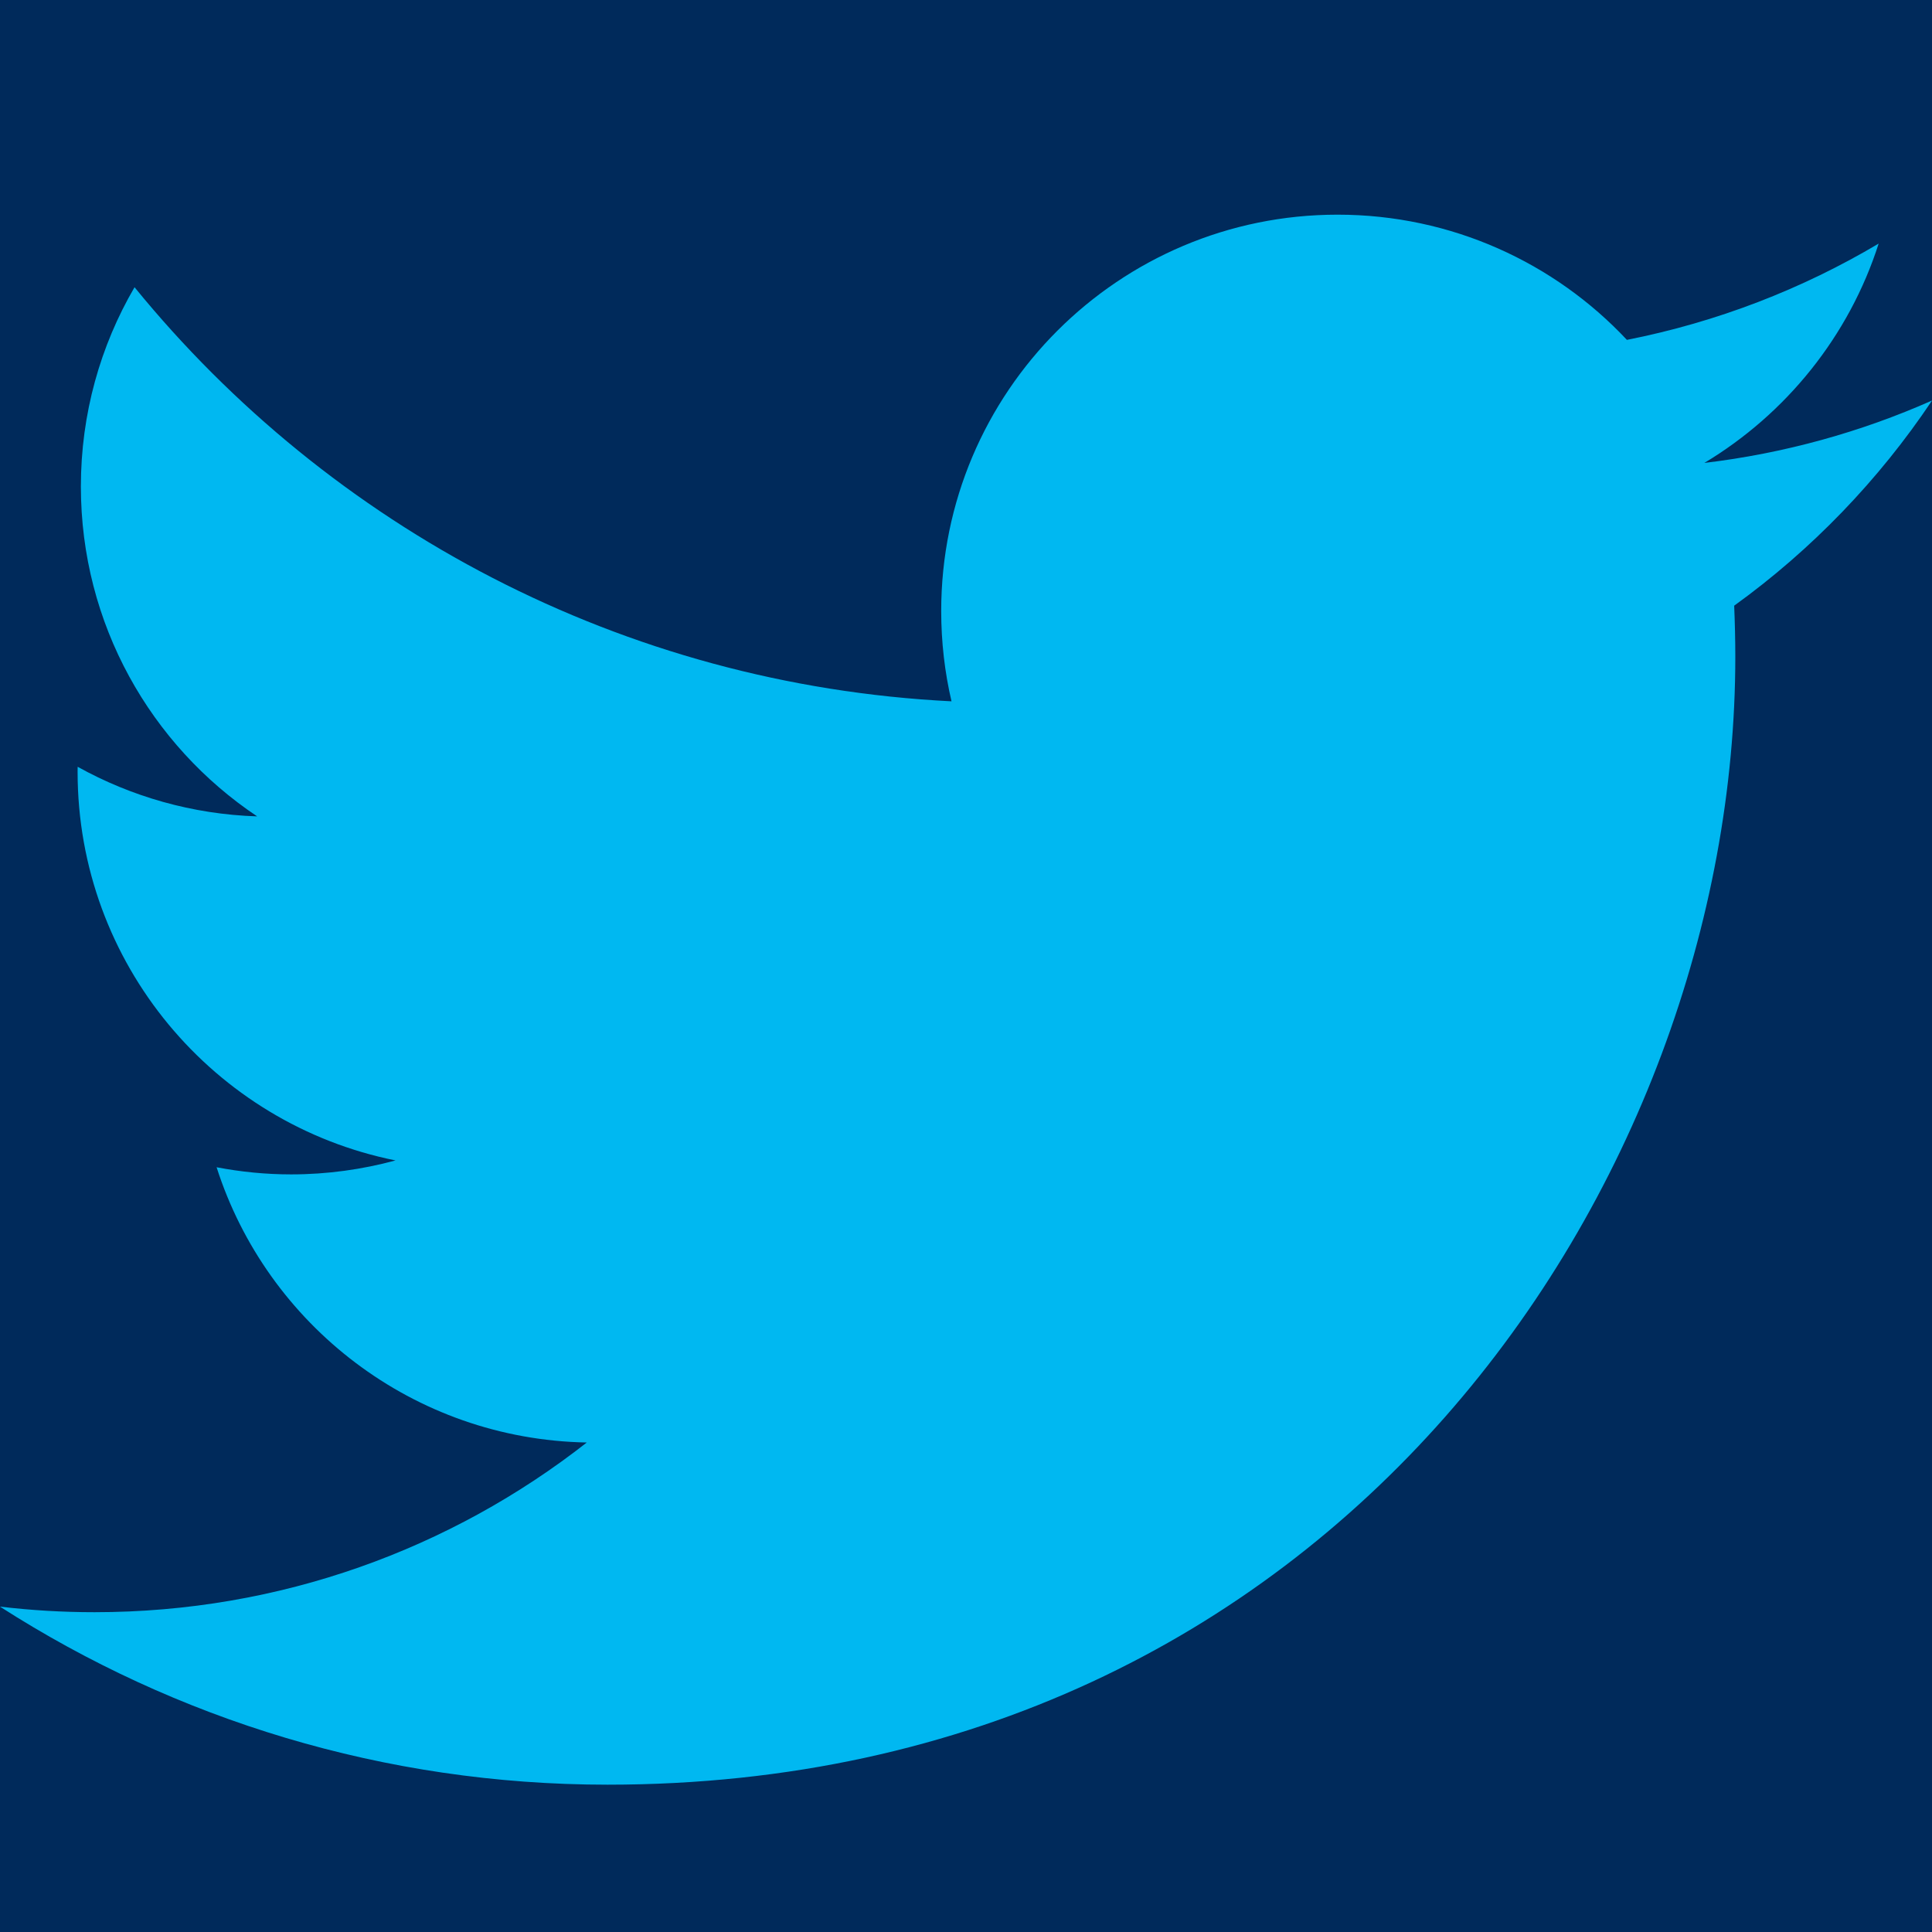 <?xml version="1.0" encoding="utf-8"?>
<!-- Generator: Adobe Illustrator 16.0.3, SVG Export Plug-In . SVG Version: 6.00 Build 0)  -->
<!DOCTYPE svg PUBLIC "-//W3C//DTD SVG 1.1//EN" "http://www.w3.org/Graphics/SVG/1.1/DTD/svg11.dtd">
<svg version="1.1" xmlns="http://www.w3.org/2000/svg" xmlns:xlink="http://www.w3.org/1999/xlink" x="0px" y="0px" width="36px"
	 height="36px" viewBox="0 0 36 36" enable-background="new 0 0 36 36" xml:space="preserve">
<g id="linkedin" display="none">
	<rect display="inline" fill="#002A5B" width="36" height="36"/>
	<g display="inline">
		<path fill="#00B8F1" d="M33.332,0H2.657C1.191,0,0,1.163,0,2.594v30.809C0,34.836,1.191,36,2.657,36h30.675
			C34.801,36,36,34.836,36,33.402V2.594C36,1.163,34.801,0,33.332,0z"/>
		<path fill="#002A5B" d="M5.335,13.498h5.341v17.178H5.335V13.498z M8.006,4.956c1.707,0,3.094,1.388,3.094,3.095
			c0,1.71-1.387,3.098-3.094,3.098c-1.711,0-3.095-1.388-3.095-3.098C4.911,6.344,6.295,4.956,8.006,4.956"/>
		<path fill="#002A5B" d="M14.026,13.498h5.123v2.346h0.072c0.715-1.35,2.455-2.774,5.053-2.774c5.402,0,6.398,3.558,6.398,8.185
			v9.422H25.34v-8.352c0-1.994-0.037-4.558-2.775-4.558c-2.777,0-3.201,2.171-3.201,4.412v8.498h-5.337V13.498z"/>
	</g>
</g>
<g id="g_x2B_" display="none">
	<g display="inline">
		<rect fill="#002A5B" width="36" height="36"/>
		<g>
			<path fill="#00B8F1" d="M16.301,2.628c0.282,0.176,0.601,0.434,0.953,0.771c0.339,0.353,0.672,0.786,0.996,1.3
				c0.31,0.485,0.586,1.057,0.826,1.718c0.197,0.661,0.297,1.432,0.297,2.313c-0.027,1.616-0.382,2.908-1.066,3.877
				c-0.335,0.47-0.69,0.903-1.066,1.3c-0.415,0.396-0.856,0.8-1.327,1.212c-0.268,0.279-0.515,0.594-0.742,0.947
				c-0.269,0.367-0.403,0.793-0.403,1.278c0,0.47,0.138,0.859,0.413,1.167c0.233,0.294,0.46,0.551,0.681,0.771l1.526,1.255
				c0.948,0.779,1.78,1.639,2.495,2.576c0.673,0.955,1.023,2.203,1.052,3.746c0,2.189-0.963,4.127-2.888,5.816
				c-1.995,1.746-4.875,2.65-8.638,2.709c-3.15-0.029-5.503-0.703-7.056-2.023C0.785,32.131,0,30.658,0,28.941
				c0-0.836,0.255-1.766,0.765-2.793c0.495-1.025,1.391-1.926,2.688-2.703c1.457-0.834,2.987-1.393,4.59-1.67
				c1.588-0.236,2.907-0.367,3.956-0.396c-0.324-0.43-0.613-0.887-0.867-1.373c-0.295-0.474-0.443-1.042-0.443-1.706
				c0-0.398,0.056-0.731,0.168-0.997c0.099-0.281,0.19-0.539,0.275-0.775c-0.511,0.059-0.992,0.088-1.445,0.088
				c-2.395-0.029-4.219-0.786-5.475-2.269c-1.314-1.38-1.971-2.988-1.971-4.824c0-2.217,0.931-4.229,2.793-6.035
				C6.313,2.432,7.642,1.742,9.02,1.418C10.385,1.14,11.663,1,12.857,1h8.996l-2.777,1.628H16.301z M18.039,28.625
				c0-1.146-0.372-2.145-1.118-2.996c-0.788-0.809-2.019-1.799-3.694-2.975c-0.287-0.029-0.623-0.043-1.009-0.043
				c-0.229-0.031-0.817,0-1.762,0.086c-0.931,0.133-1.883,0.346-2.857,0.641c-0.229,0.088-0.552,0.219-0.967,0.396
				c-0.416,0.189-0.837,0.461-1.267,0.814c-0.416,0.367-0.766,0.822-1.053,1.367c-0.33,0.572-0.494,1.262-0.494,2.07
				c0,1.586,0.716,2.895,2.148,3.922c1.36,1.027,3.223,1.557,5.586,1.586c2.119-0.029,3.737-0.498,4.854-1.41
				C17.495,31.188,18.039,30.035,18.039,28.625z M11.768,15.387c1.184-0.044,2.169-0.471,2.959-1.281
				c0.381-0.574,0.626-1.162,0.734-1.765c0.065-0.603,0.098-1.111,0.098-1.523c0-1.781-0.454-3.576-1.361-5.386
				c-0.425-0.868-0.985-1.575-1.679-2.119c-0.709-0.515-1.524-0.788-2.446-0.817c-1.219,0.03-2.232,0.523-3.041,1.479
				C6.352,4.976,6.026,6.094,6.056,7.33c0,1.634,0.476,3.333,1.428,5.1c0.461,0.824,1.056,1.523,1.785,2.097
				C9.997,15.101,10.829,15.387,11.768,15.387z"/>
			<polygon fill-rule="evenodd" clip-rule="evenodd" fill="#00B8F1" points="36,15.077 31.154,15.077 31.154,10.231 28.386,10.231 
				28.386,15.077 23.654,15.077 23.654,17.846 28.386,17.846 28.386,22.576 31.154,22.576 31.154,17.846 36,17.846 			"/>
		</g>
	</g>
</g>
<g id="fb" display="none">
	<rect display="inline" fill="#002A5B" width="36" height="36"/>
	<g display="inline">
		<path fill="#00B8F1" d="M34.015,0H1.987C0.89,0,0,0.889,0,1.987v32.028c0,1.097,0.89,1.986,1.987,1.986h17.241V22.059h-4.69
			v-5.433h4.69v-4.007c0-4.649,2.84-7.181,6.99-7.181c1.987,0,3.694,0.147,4.191,0.213v4.859l-2.876,0.002
			c-2.258,0-2.693,1.072-2.693,2.645v3.469h5.38l-0.7,5.433h-4.68v13.942h9.175c1.097,0,1.986-0.89,1.986-1.986V1.987
			C36.001,0.889,35.111,0,34.015,0z"/>
		<path fill="#002A5B" d="M29.52,22.059l0.7-5.433h-5.38v-3.469c0-1.573,0.436-2.645,2.693-2.645l2.876-0.002V5.651
			c-0.497-0.066-2.204-0.213-4.191-0.213c-4.15,0-6.99,2.532-6.99,7.181v4.007h-4.69v5.433h4.69v13.942h5.612V22.059H29.52z"/>
	</g>
</g>
<g id="twitter">
	<g>
		<rect fill="#002A5B" width="36" height="36"/>
		<path fill="#00B8F1" d="M36.001,7.463c-1.325,0.587-2.748,0.984-4.243,1.163c1.524-0.915,2.696-2.362,3.248-4.087
			C33.578,5.387,31.999,6,30.315,6.333C28.969,4.897,27.049,4,24.924,4c-4.078,0-7.386,3.307-7.386,7.385
			c0,0.579,0.066,1.143,0.192,1.683C11.592,12.761,6.149,9.82,2.507,5.352c-0.636,1.09-1,2.359-1,3.713
			c0,2.562,1.303,4.823,3.285,6.147c-1.21-0.039-2.35-0.371-3.345-0.924c-0.001,0.031-0.001,0.062-0.001,0.093
			c0,3.578,2.545,6.564,5.924,7.242c-0.62,0.168-1.271,0.26-1.945,0.26c-0.476,0-0.939-0.047-1.389-0.133
			c0.939,2.936,3.666,5.07,6.898,5.129c-2.527,1.98-5.712,3.162-9.172,3.162c-0.596,0-1.184-0.035-1.763-0.104
			c3.269,2.096,7.151,3.318,11.322,3.318c13.585,0,21.014-11.254,21.014-21.014c0-0.32-0.008-0.639-0.021-0.955
			C33.757,10.245,35.01,8.944,36.001,7.463z"/>
	</g>
</g>
</svg>
